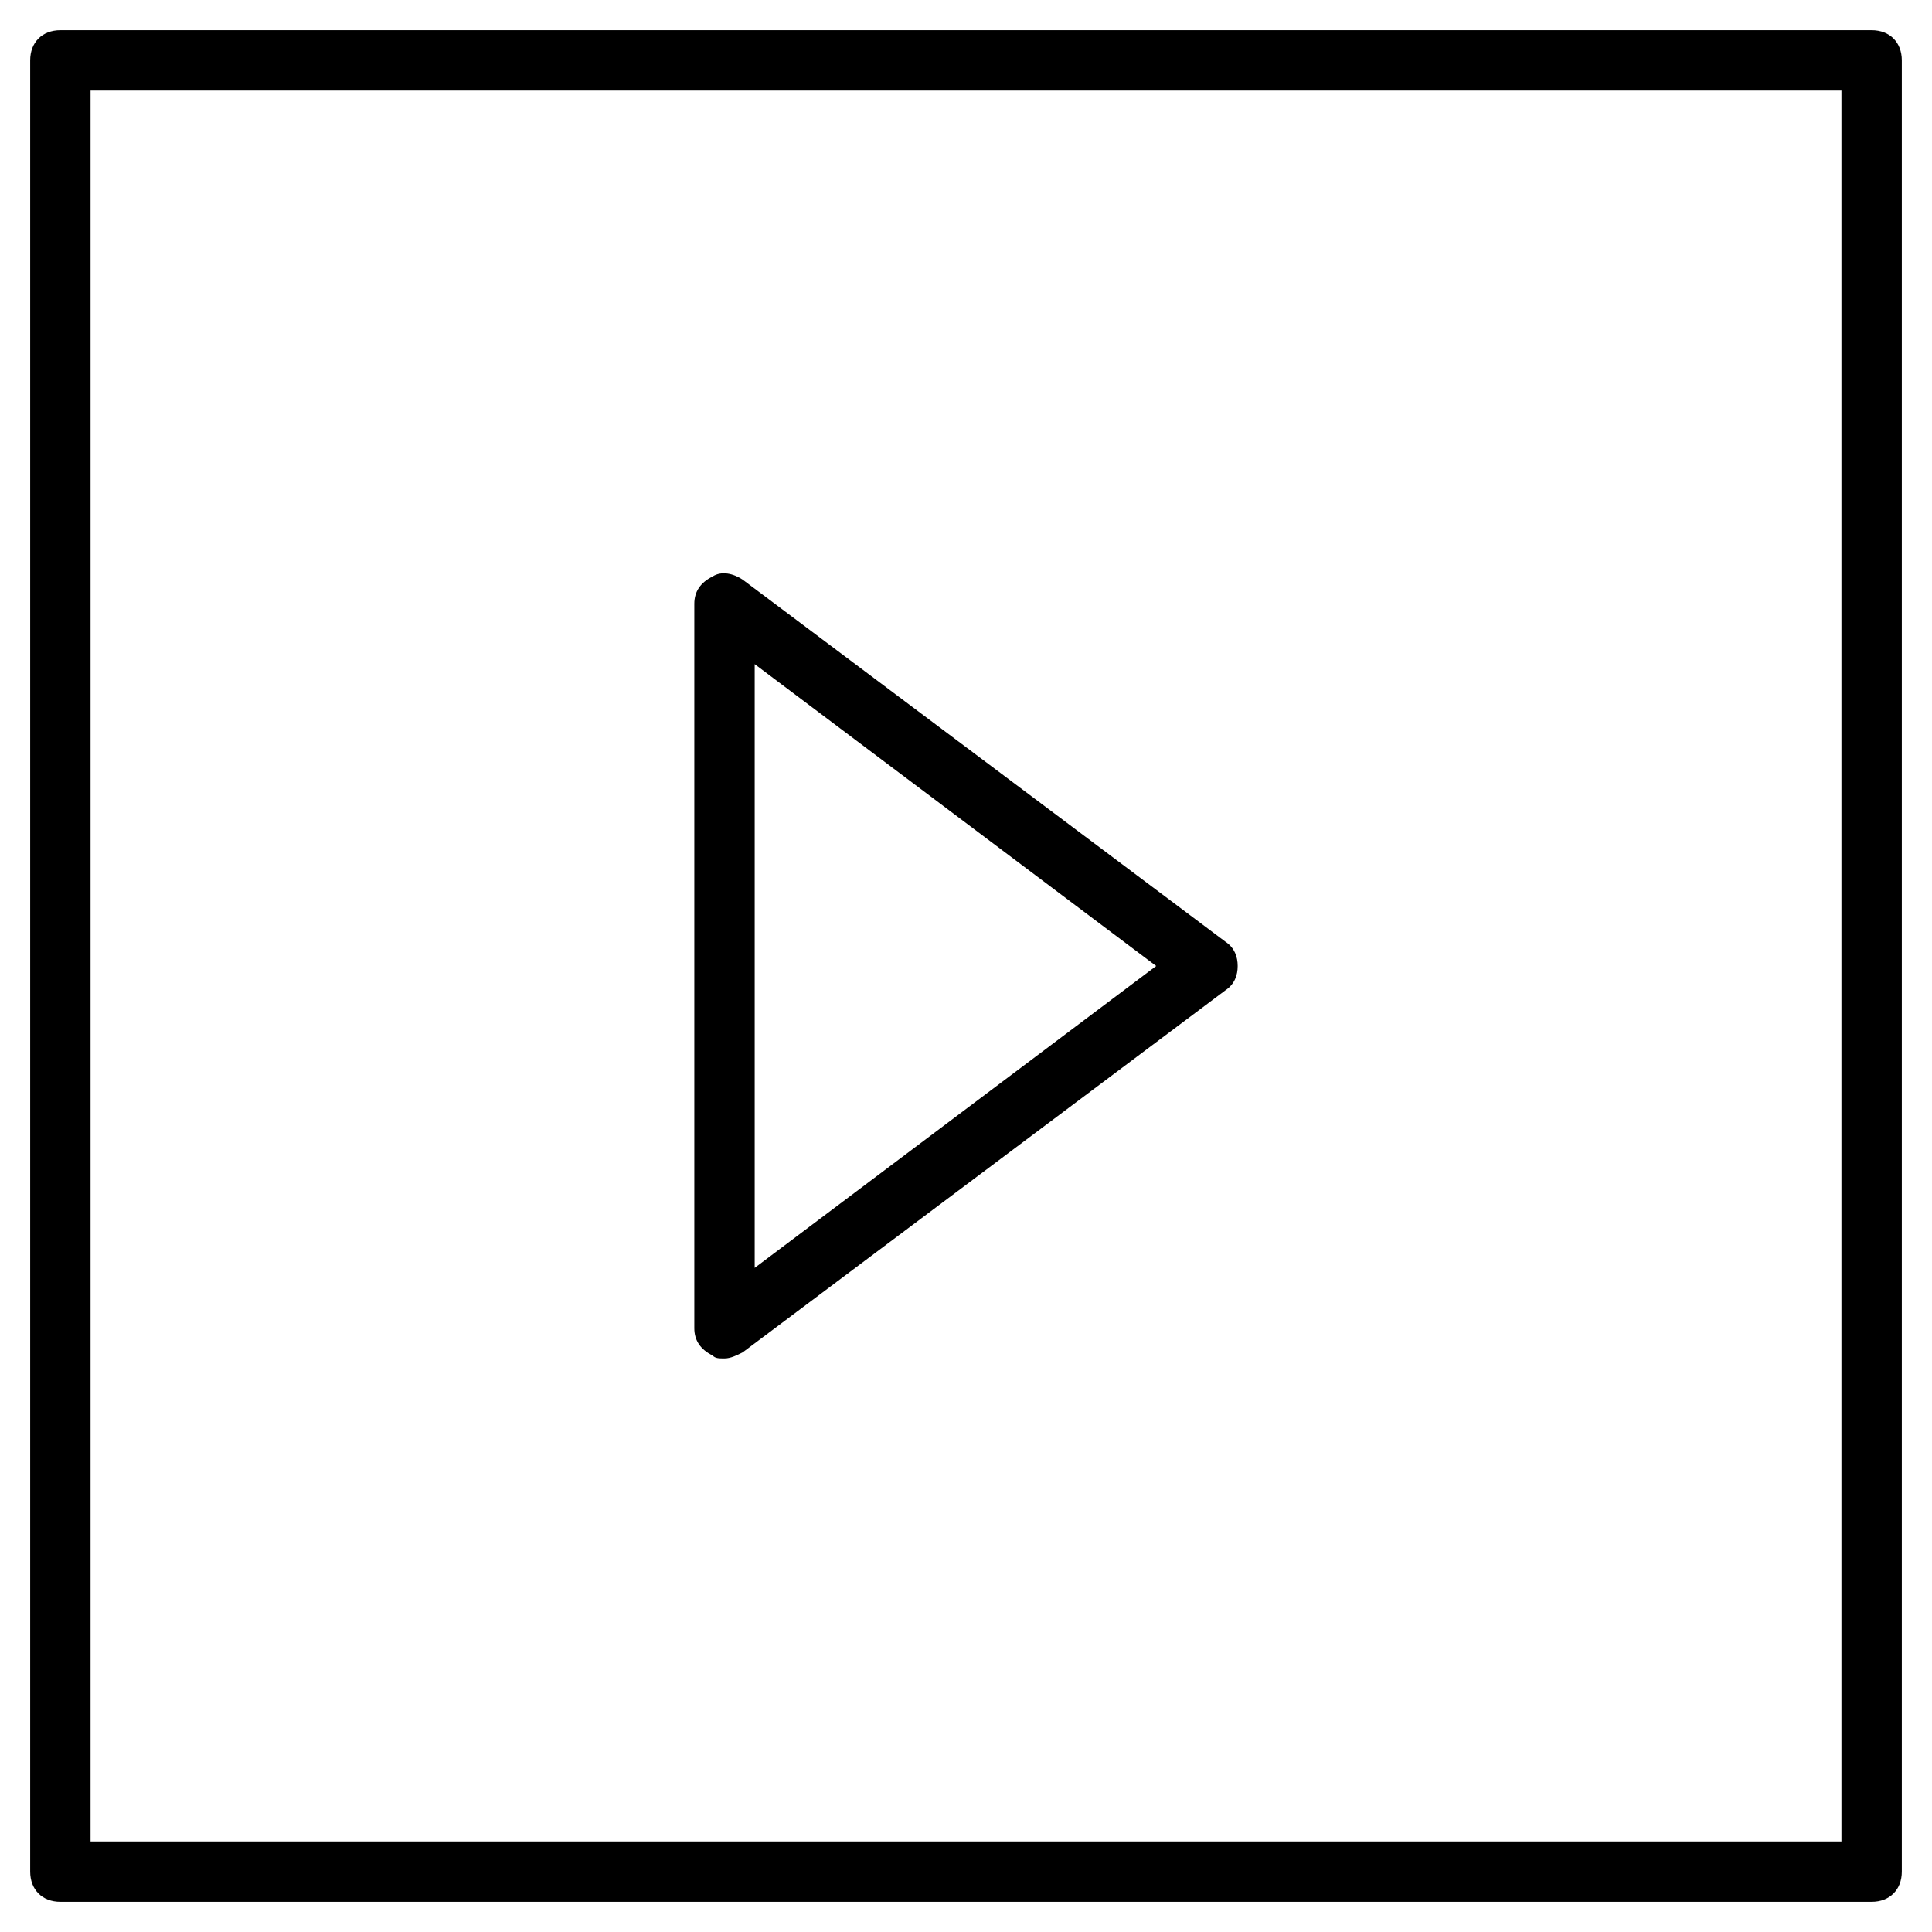 <?xml version="1.0" encoding="utf-8"?>
<!-- Generator: Adobe Illustrator 19.1.0, SVG Export Plug-In . SVG Version: 6.00 Build 0)  -->
<!DOCTYPE svg PUBLIC "-//W3C//DTD SVG 1.1//EN" "http://www.w3.org/Graphics/SVG/1.1/DTD/svg11.dtd">
<svg version="1.1" id="Layer_1" xmlns="http://www.w3.org/2000/svg" xmlns:xlink="http://www.w3.org/1999/xlink" x="0px" y="0px"
	 width="64px" height="64px" viewBox="0 0 64 64" enable-background="new 0 0 64 64" xml:space="preserve">
<path d="M62,1H2C1.4,1,1,1.4,1,2v60c0,0.6,0.4,1,1,1h60c0.6,0,1-0.4,1-1V2C63,1.4,62.6,1,62,1z M61,61H3V3h58V61z"/>
<path d="M23.6,44.9C23.7,45,23.8,45,24,45c0.2,0,0.4-0.1,0.6-0.2l16-12c0.3-0.2,0.4-0.5,0.4-0.8s-0.1-0.6-0.4-0.8l-16-12
	c-0.3-0.2-0.7-0.3-1-0.1C23.2,19.3,23,19.6,23,20v24C23,44.4,23.2,44.7,23.6,44.9z M25,22l13.3,10L25,42V22z"/>
</svg>
